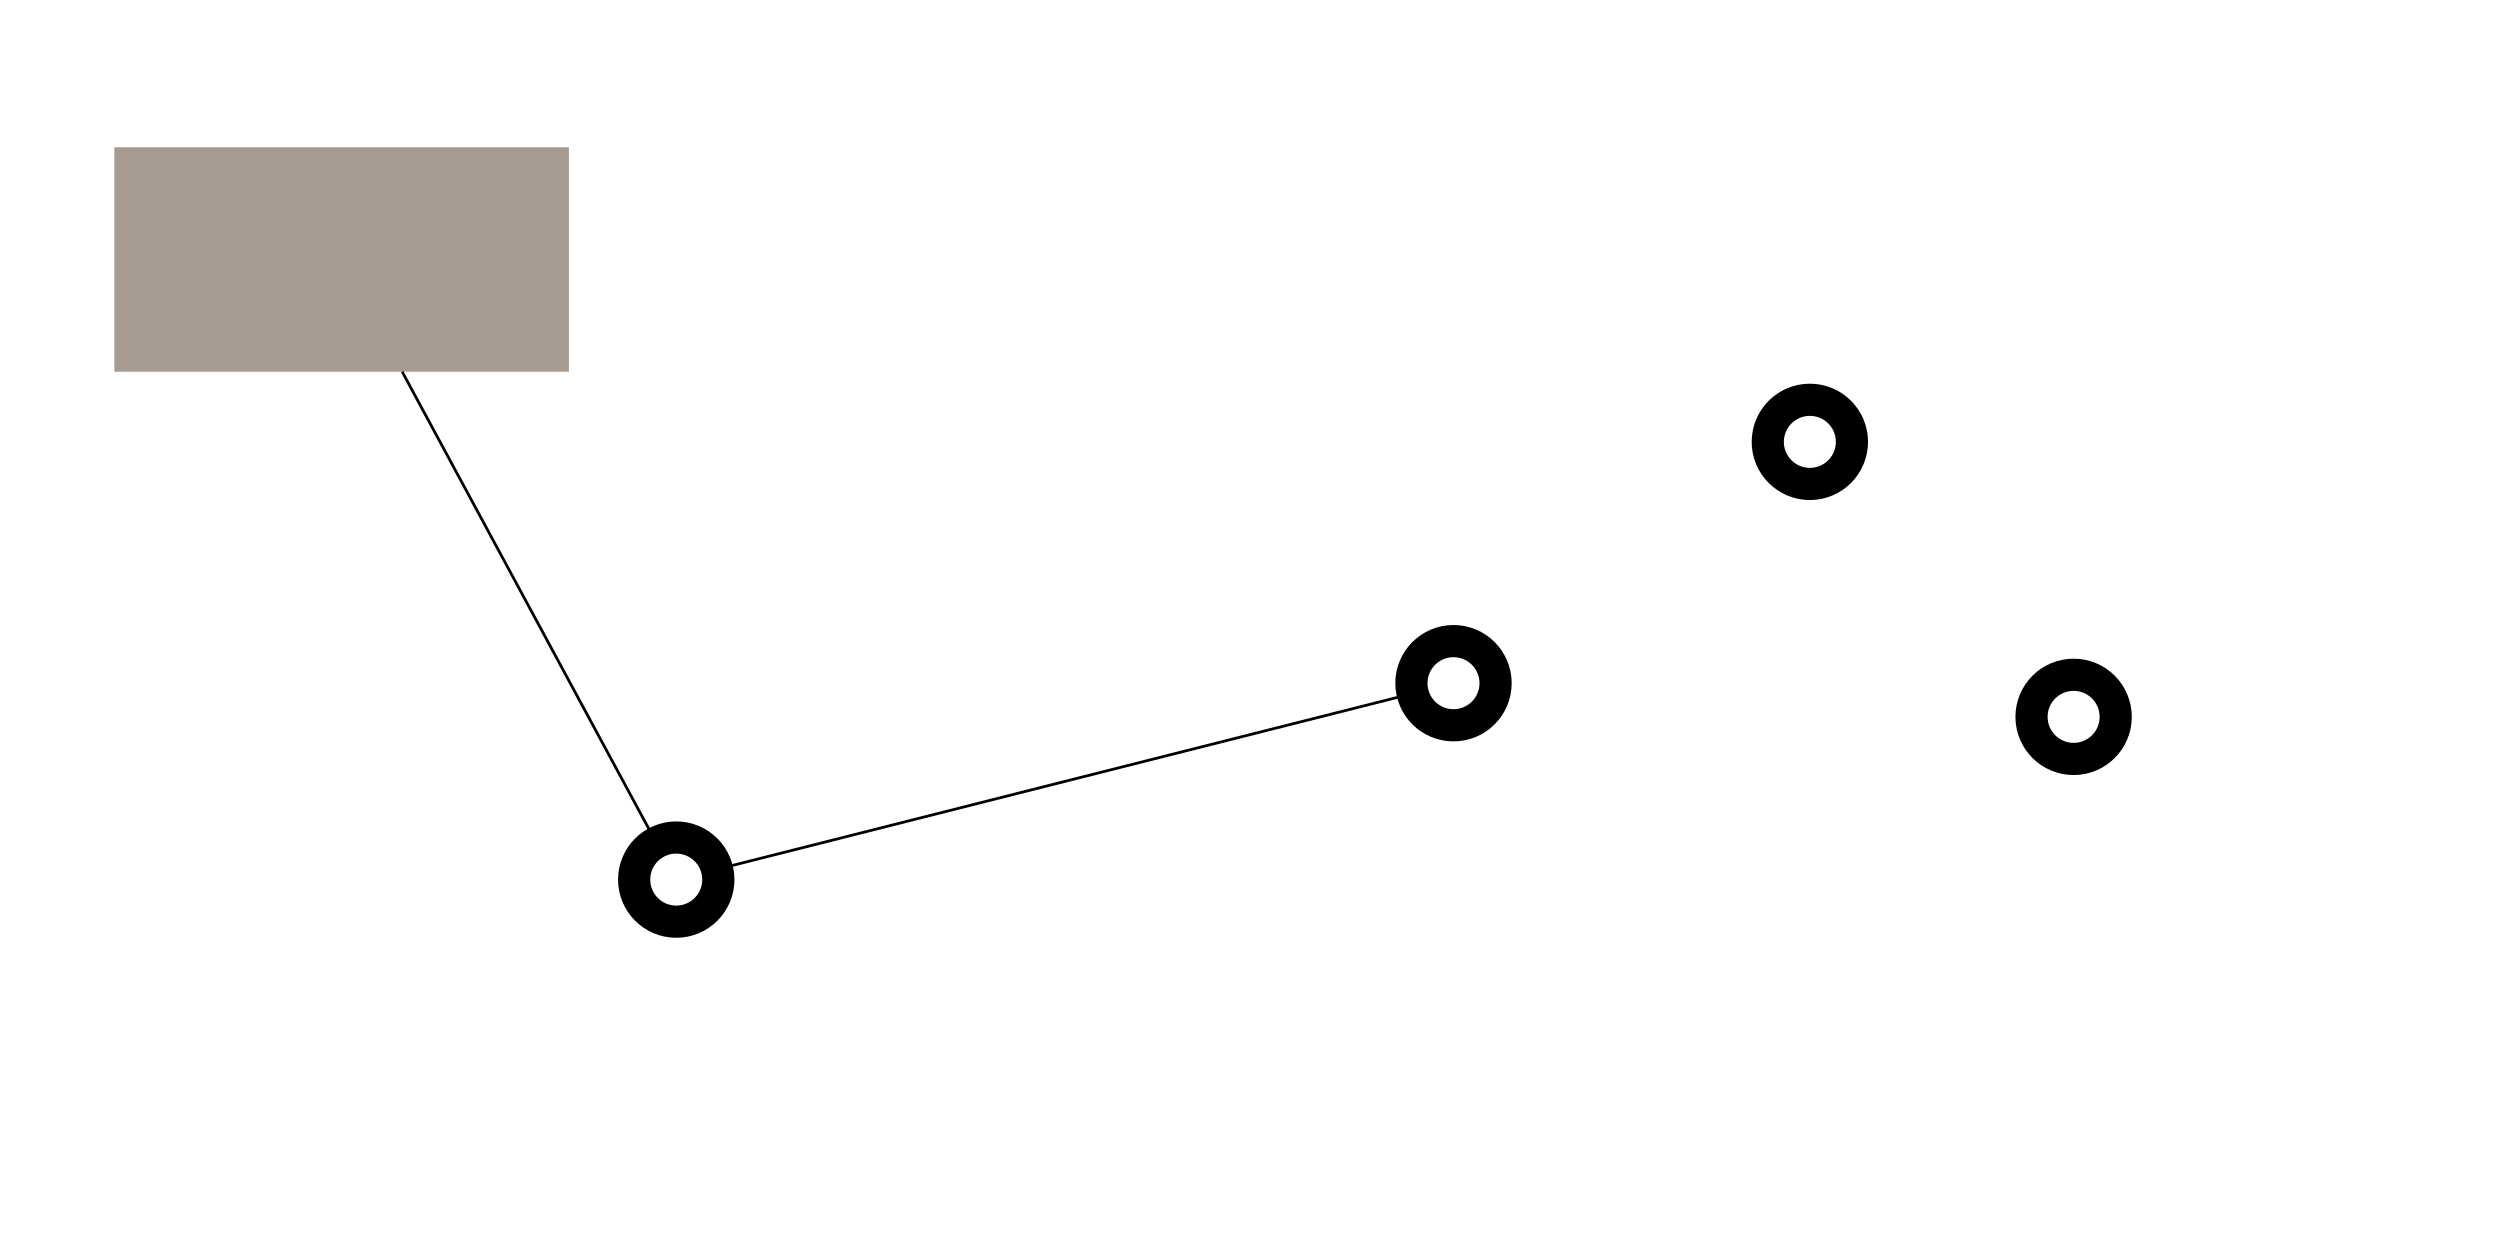 <?xml version="1.0" encoding="UTF-8" standalone="no"?>
<svg
   xmlns:dc="http://purl.org/dc/elements/1.1/"
   xmlns:cc="http://creativecommons.org/ns#"
   xmlns:rdf="http://www.w3.org/1999/02/22-rdf-syntax-ns#"
   xmlns:svg="http://www.w3.org/2000/svg"
   xmlns="http://www.w3.org/2000/svg"
   id="svg8"
   version="1.1"
   viewBox="0 0 238.125 119.062"
   height="450"
   width="900">
  <defs
     id="defs2" />
  <g
     transform="translate(0,-177.938)"
     id="layer1">
    <rect
       y="191.963"
       x="10.89"
       height="21.382"
       width="43.298"
       id="rect1442"
       style="opacity:1;fill:#a69a91;fill-opacity:1;stroke:none;stroke-width:3.065;stroke-miterlimit:4;stroke-dasharray:none;stroke-opacity:1" />
    <circle
       r="4.009"
       cy="261.72"
       cx="64.412"
       id="path1444"
       style="opacity:1;fill:none;fill-opacity:1;stroke:#000000;stroke-width:3.065;stroke-miterlimit:4;stroke-dasharray:none;stroke-opacity:1" />
    <circle
       r="4.009"
       cy="243.012"
       cx="138.446"
       id="path1444-6"
       style="opacity:1;fill:none;fill-opacity:1;stroke:#000000;stroke-width:3.065;stroke-miterlimit:4;stroke-dasharray:none;stroke-opacity:1" />
    <circle
       r="4.009"
       cy="220.026"
       cx="172.389"
       id="path1444-2"
       style="opacity:1;fill:none;fill-opacity:1;stroke:#000000;stroke-width:3.065;stroke-miterlimit:4;stroke-dasharray:none;stroke-opacity:1" />
    <circle
       r="4.009"
       cy="246.219"
       cx="197.512"
       id="path1444-1"
       style="opacity:1;fill:none;fill-opacity:1;stroke:#000000;stroke-width:3.065;stroke-miterlimit:4;stroke-dasharray:none;stroke-opacity:1" />
    <path
       id="path1473"
       d="m 38.308,213.345 24.2,44.848"
       style="fill:none;fill-rule:evenodd;stroke:#000000;stroke-width:0.265px;stroke-linecap:butt;stroke-linejoin:miter;stroke-opacity:1" />
    <path
       id="path1479"
       d="M 134.559,243.994 68.299,260.738"
       style="fill:none;fill-rule:evenodd;stroke:#000000;stroke-width:0.265px;stroke-linecap:butt;stroke-linejoin:miter;stroke-opacity:1" />
  </g>
</svg>
